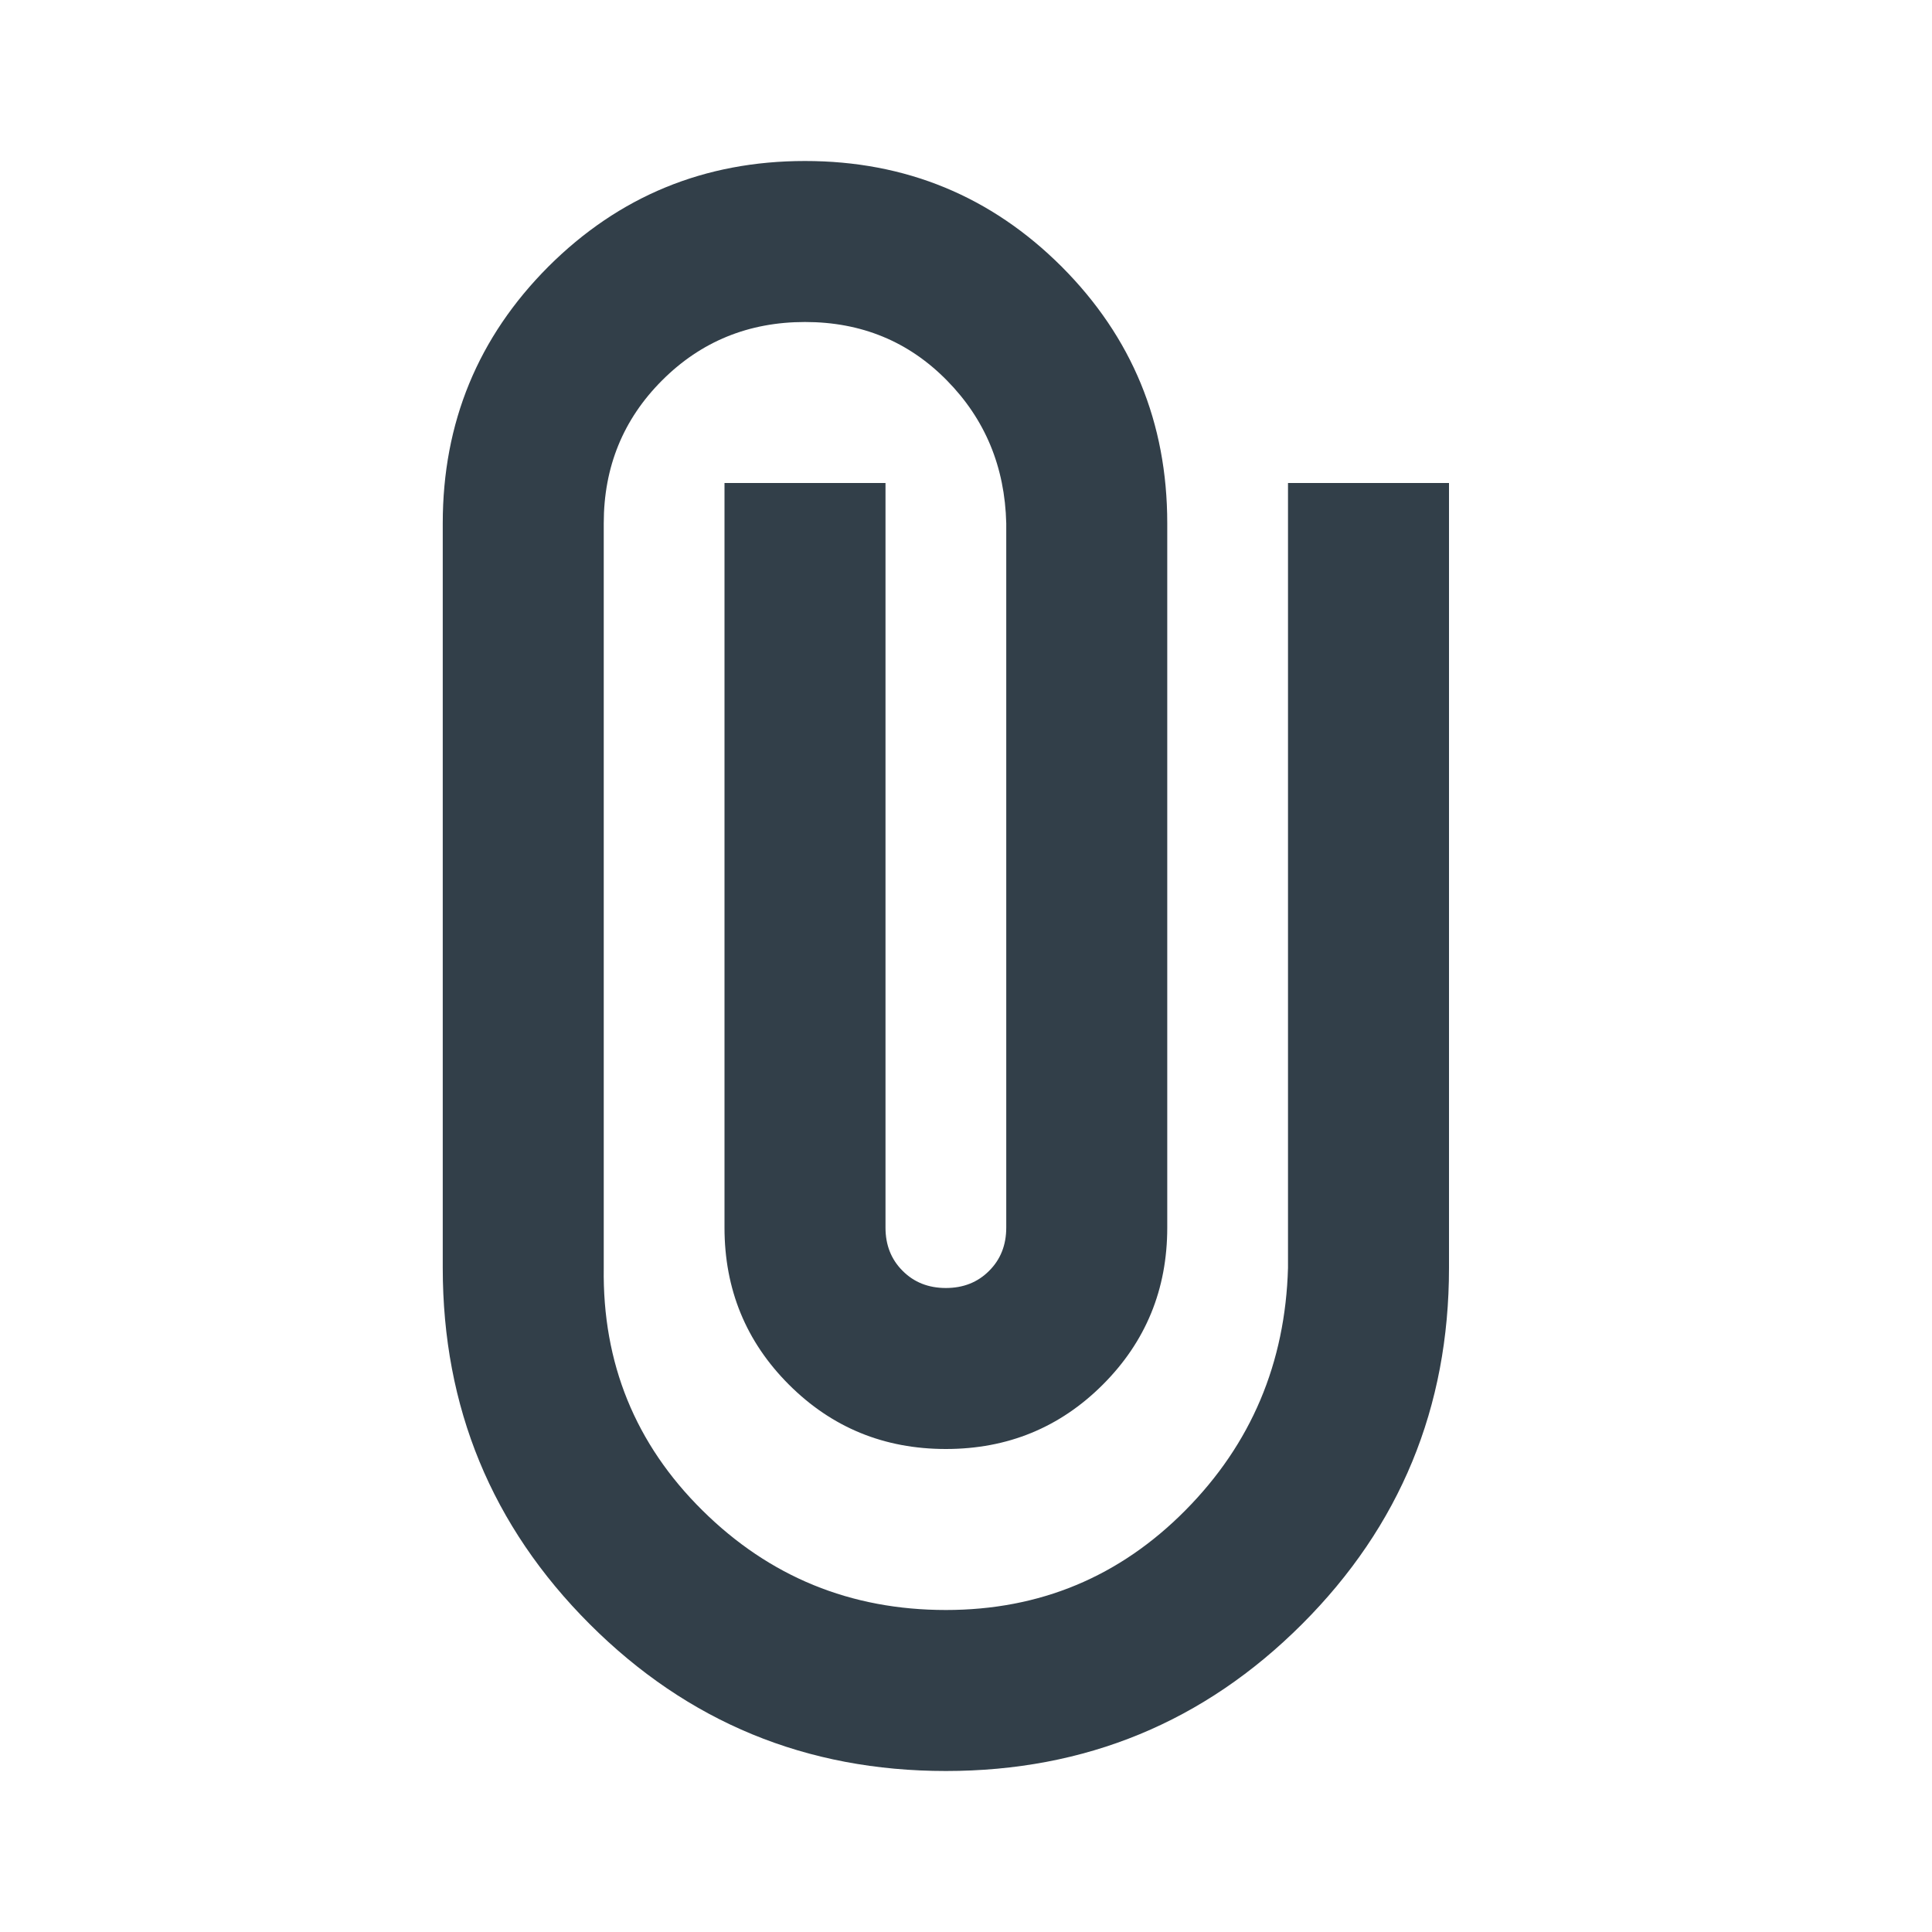 <svg width="24" height="24" viewBox="0 0 24 24" fill="none" xmlns="http://www.w3.org/2000/svg">
<g clip-path="url(#clip0_82_2909)">
<mask id="mask0_82_2909" style="mask-type:alpha" maskUnits="userSpaceOnUse" x="0" y="0" width="24" height="24">
<rect width="24" height="24" fill="#323F49"/>
</mask>
<g mask="url(#mask0_82_2909)">
<path d="M18 15.75C18 17.483 17.392 18.958 16.175 20.175C14.958 21.392 13.483 22 11.75 22C10.017 22 8.542 21.392 7.325 20.175C6.108 18.958 5.5 17.483 5.5 15.75V6.5C5.5 5.25 5.938 4.188 6.812 3.312C7.688 2.438 8.75 2 10 2C11.25 2 12.312 2.438 13.188 3.312C14.062 4.188 14.5 5.25 14.5 6.5V15.25C14.5 16.017 14.233 16.667 13.7 17.2C13.167 17.733 12.517 18 11.75 18C10.983 18 10.333 17.733 9.8 17.2C9.267 16.667 9 16.017 9 15.25V6H11V15.25C11 15.467 11.071 15.646 11.213 15.787C11.354 15.929 11.533 16 11.75 16C11.967 16 12.146 15.929 12.287 15.787C12.429 15.646 12.5 15.467 12.5 15.25V6.5C12.483 5.8 12.238 5.208 11.762 4.725C11.287 4.242 10.7 4 10 4C9.3 4 8.708 4.242 8.225 4.725C7.742 5.208 7.5 5.8 7.5 6.5V15.75C7.483 16.933 7.892 17.938 8.725 18.762C9.558 19.587 10.567 20 11.75 20C12.917 20 13.908 19.587 14.725 18.762C15.542 17.938 15.967 16.933 16 15.75V6H18V15.75Z" fill="#323F49"/>
</g>
</g>
<defs>
<clipPath id="clip0_82_2909">
<rect width="24" height="24" fill="white"/>
</clipPath>
</defs>
</svg>
